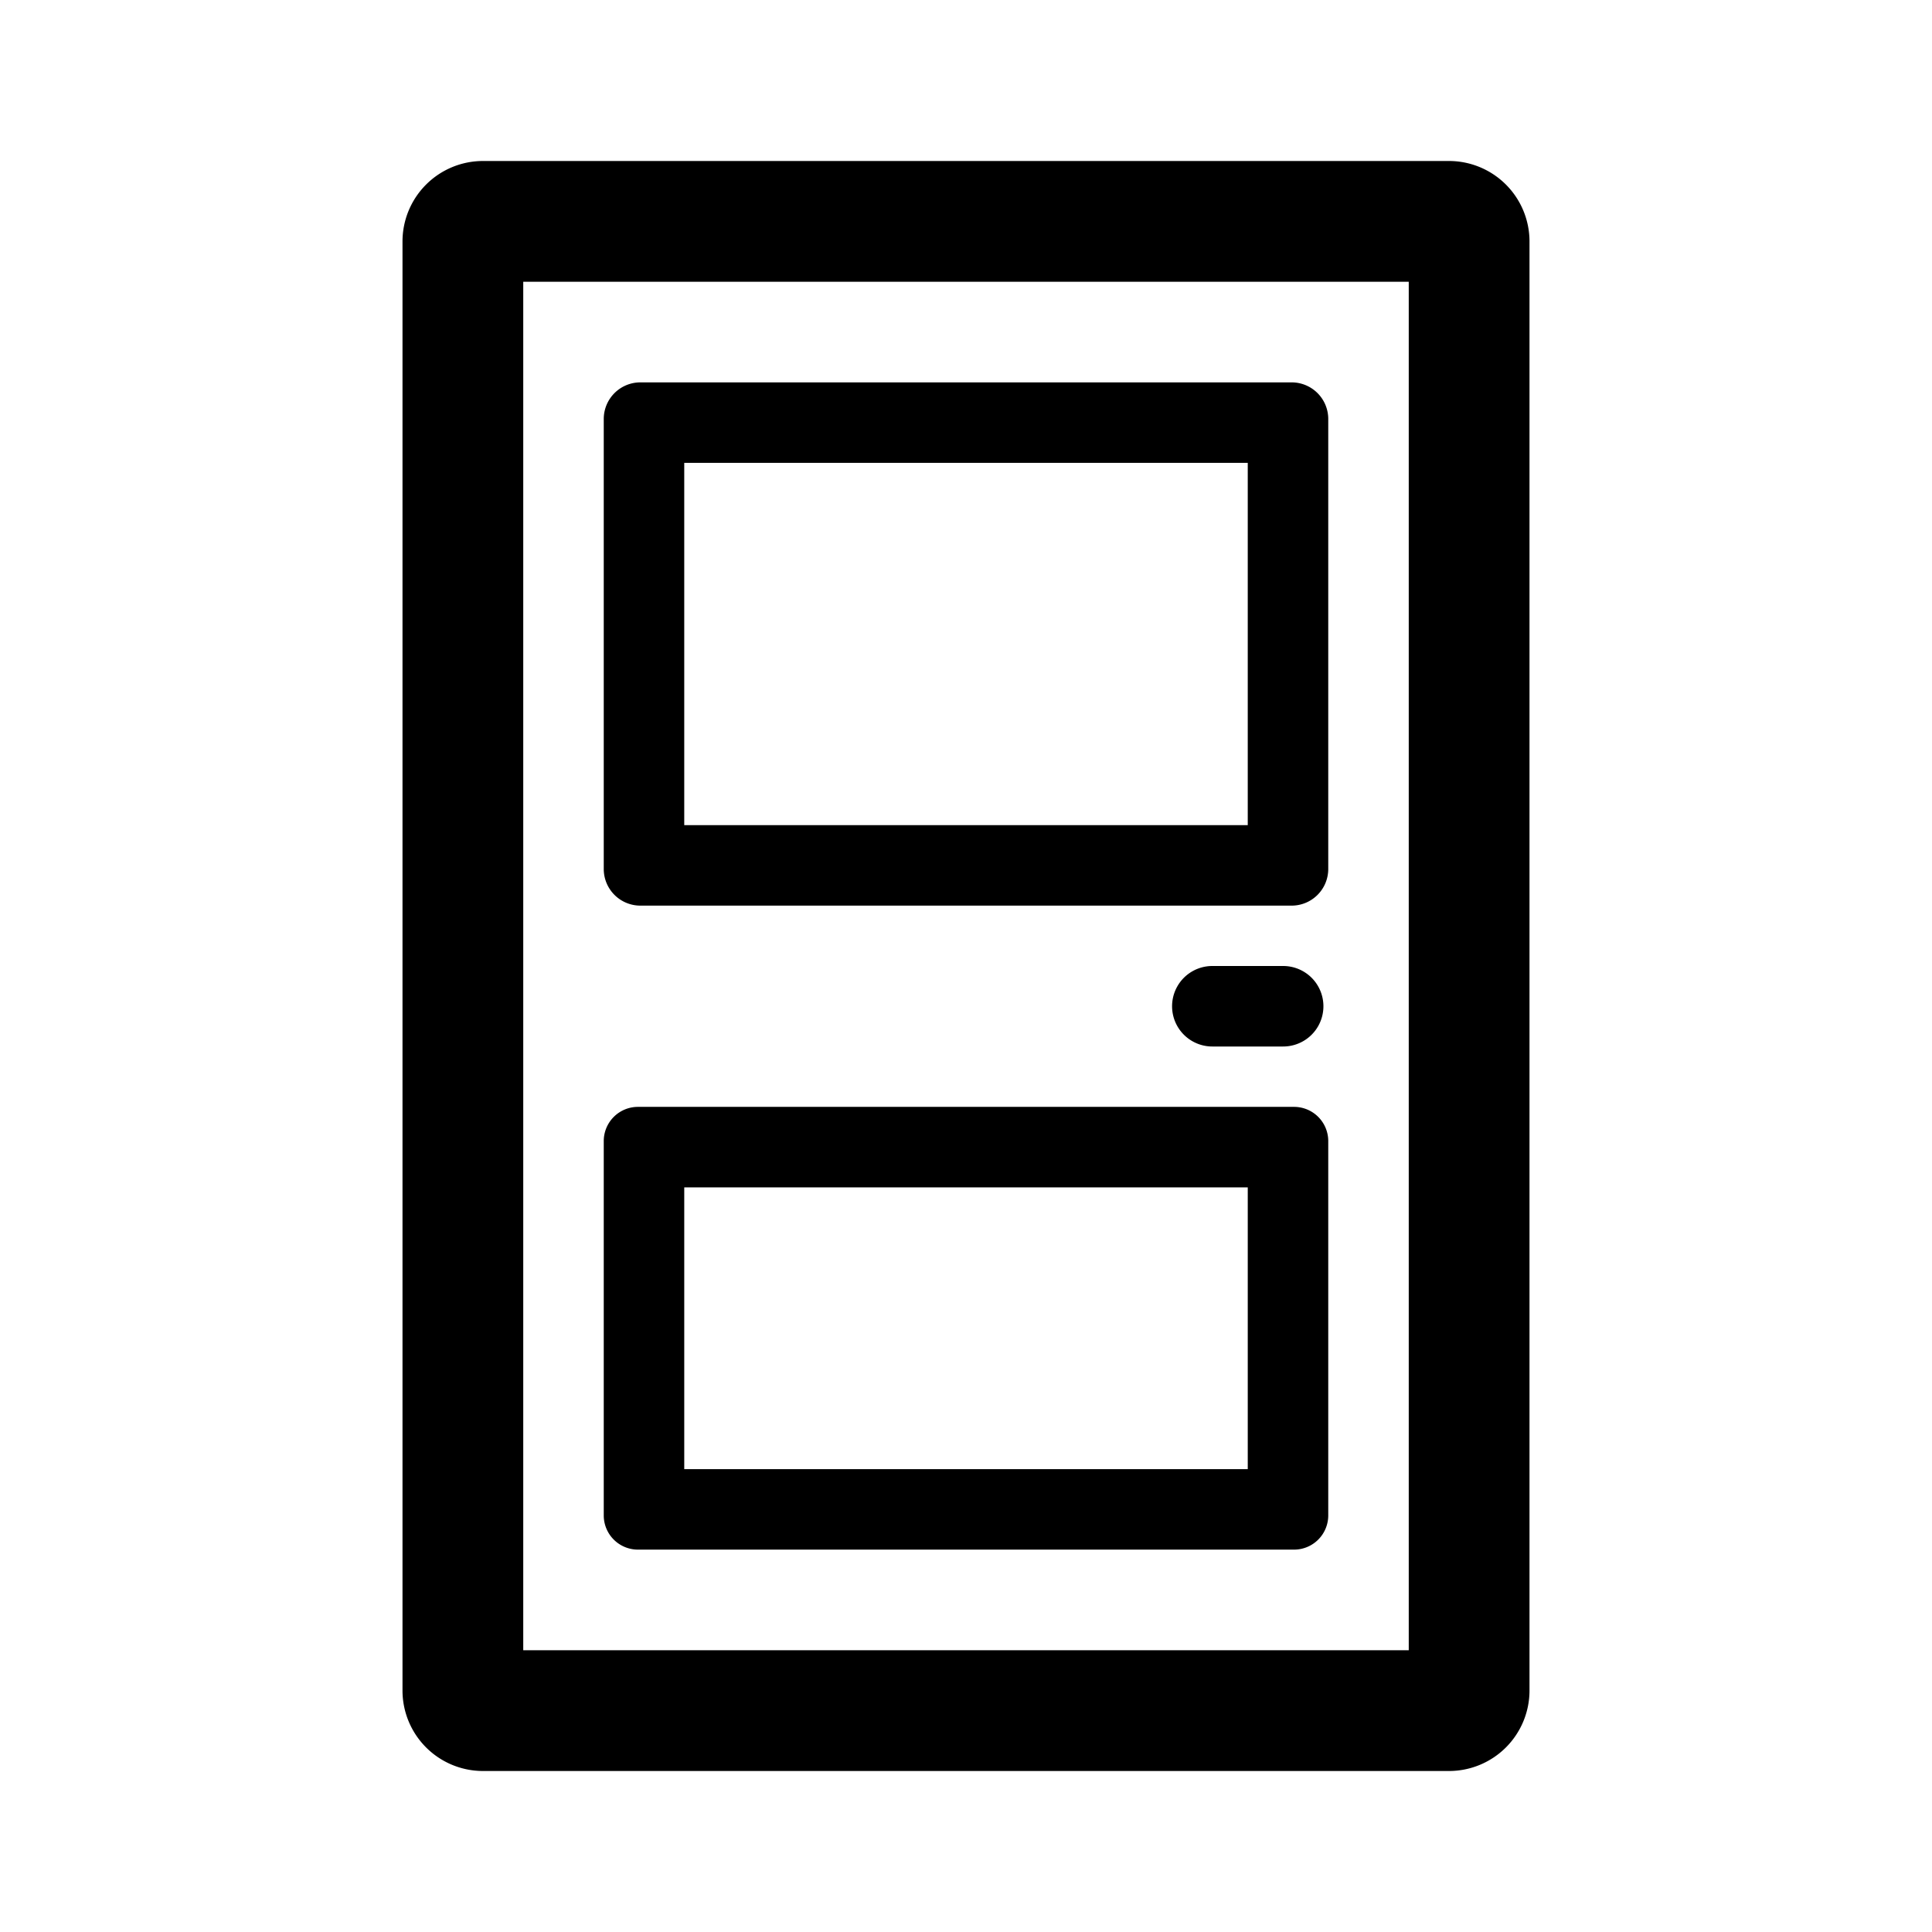 <svg id="Various_Door_48px" xmlns="http://www.w3.org/2000/svg" viewBox="0 0 48 48"><path d="M36 4H12a2 2 0 00-2 2v36a2 2 0 002 2h24a2 2 0 002-2V6a2 2 0 00-2-2zm-1 37H13V7h22z"/><path d="M15.91 22.5h16.18a.91.91 0 00.91-.91V10.41a.91.91 0 00-.91-.91H15.91a.91.91 0 00-.91.91v11.18a.91.91 0 00.91.91zm1.09-11h14v9H17zM15.84 38.5h16.32a.85.85 0 00.84-.84v-9.32a.85.85 0 00-.84-.84H15.84a.85.85 0 00-.84.84v9.32a.85.85 0 00.84.84zm1.16-9h14v7H17zM31.88 24h-1.76a1 1 0 000 2h1.76a1 1 0 000-2z"/></svg>